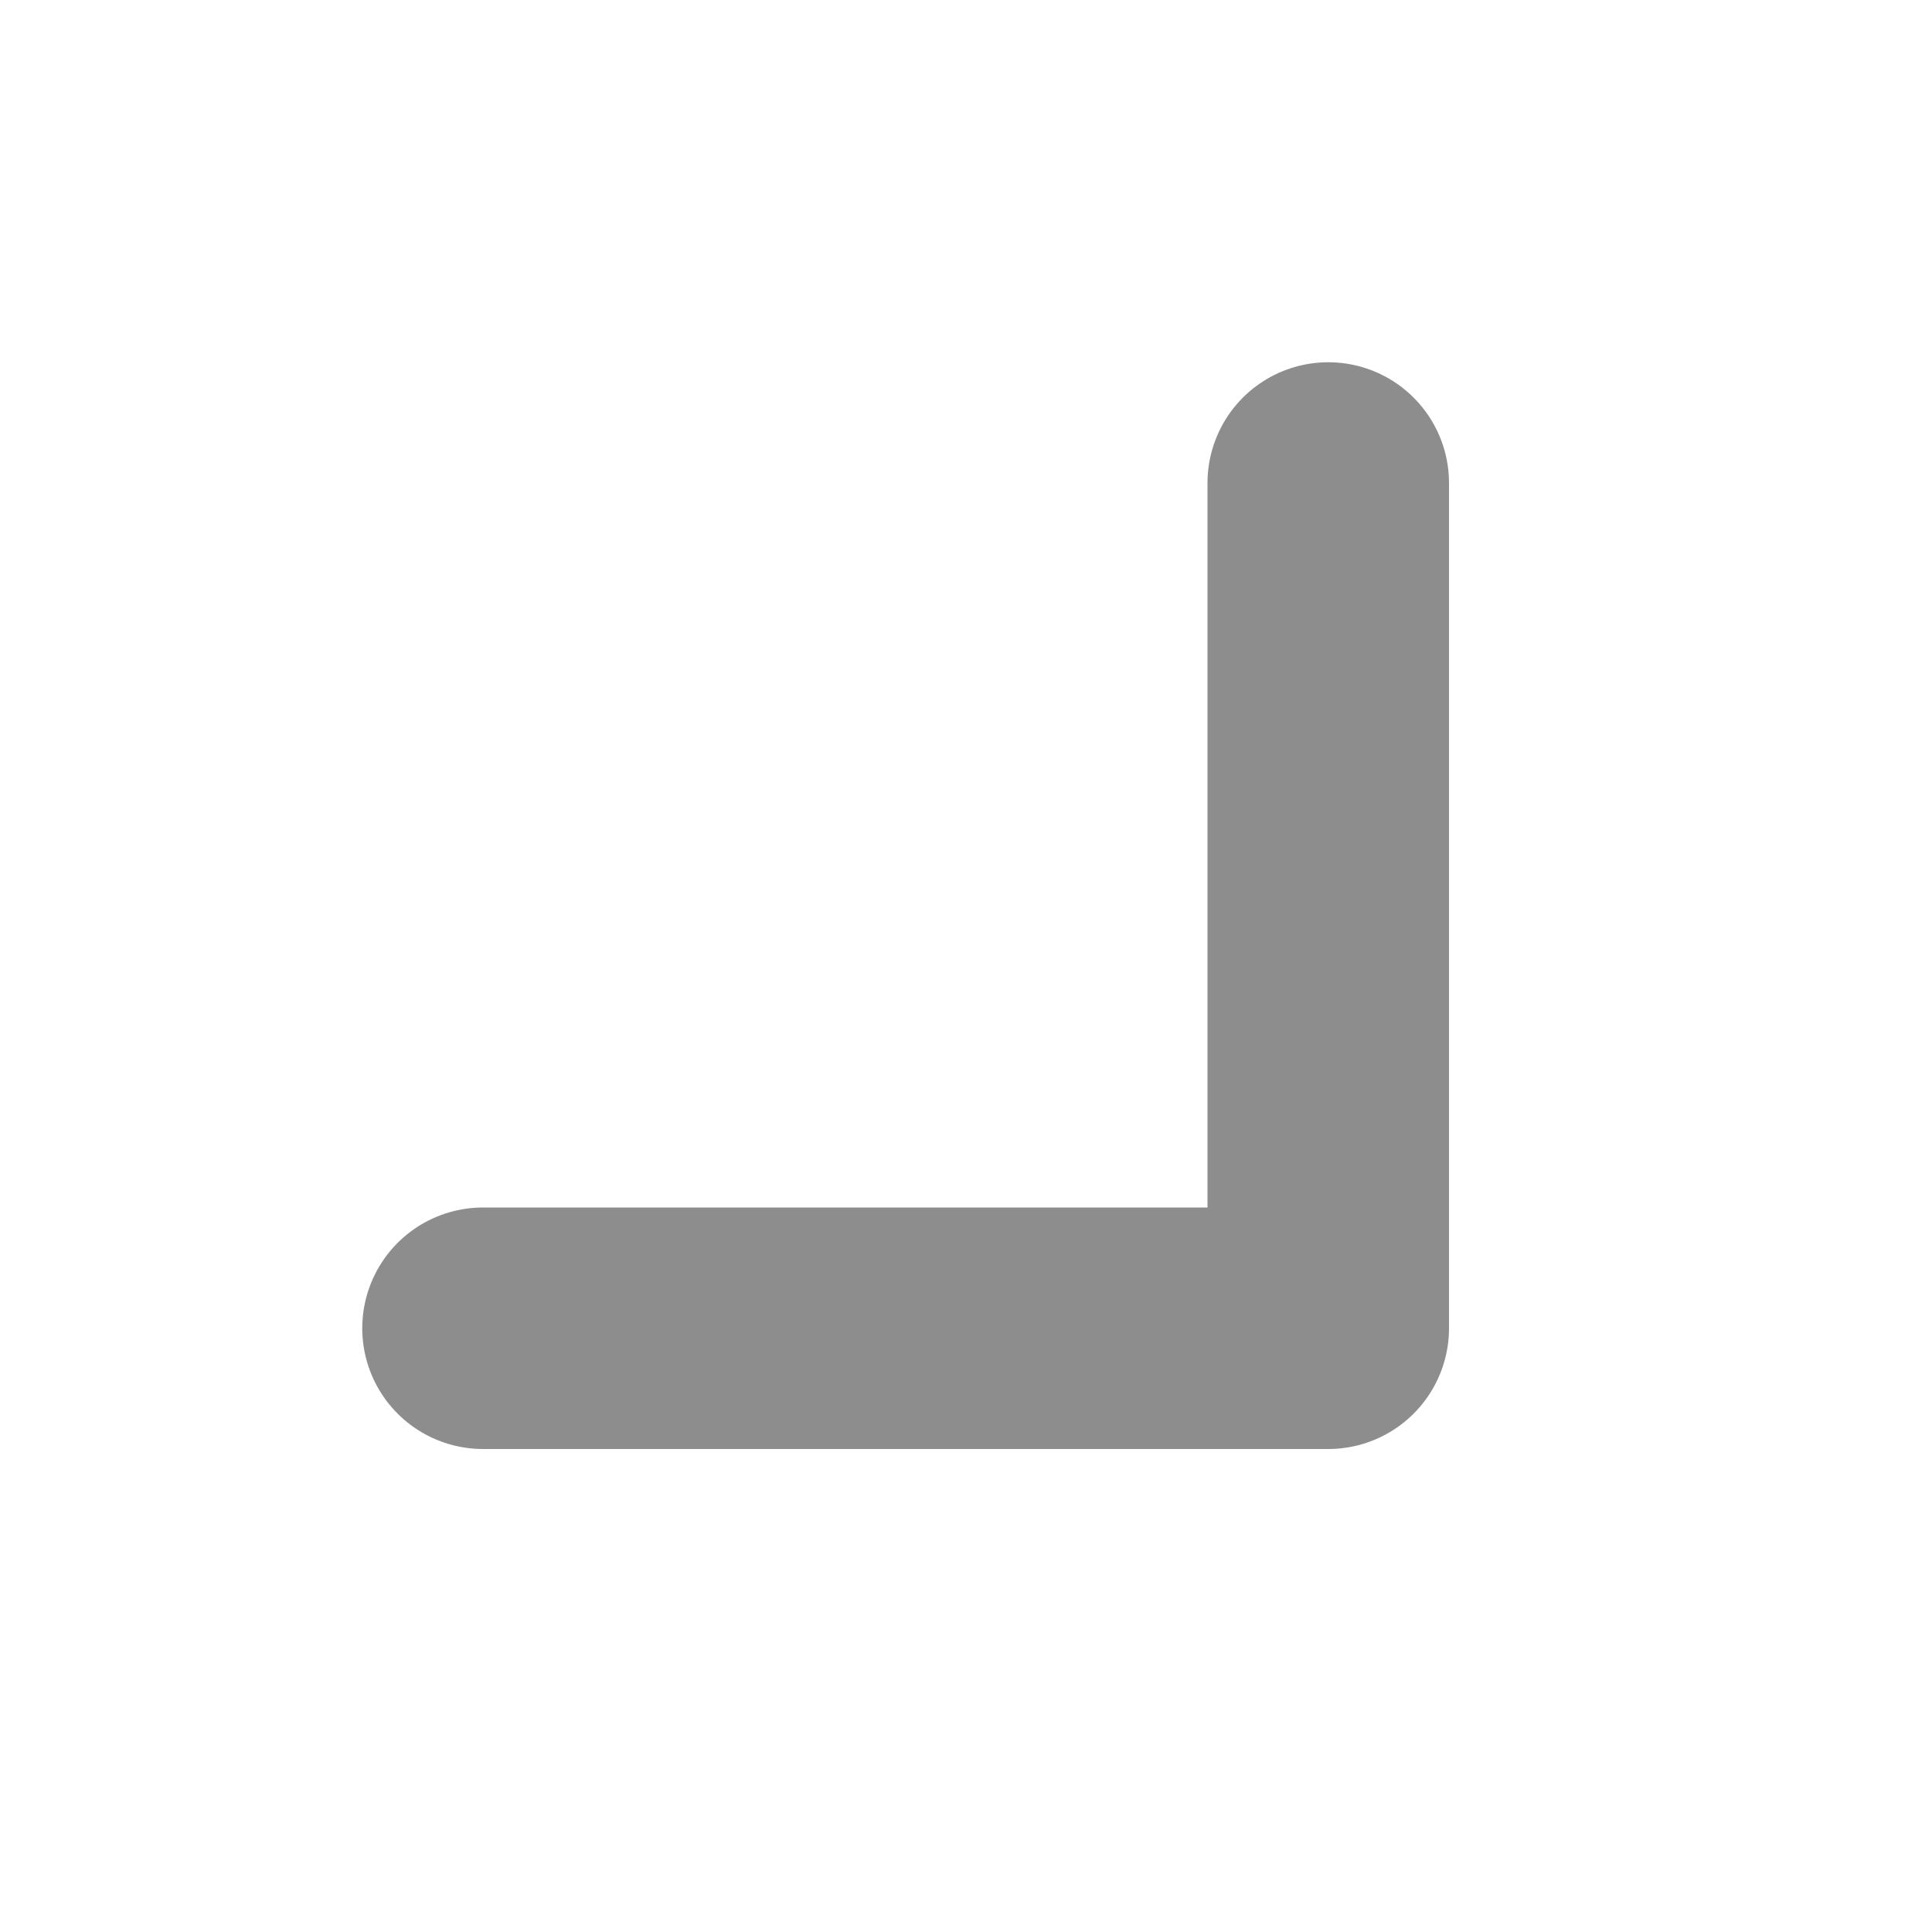 <svg height="16" viewBox="0 0 16 16" width="16" xmlns="http://www.w3.org/2000/svg"><path d="M4 11h7V4" fill="none" stroke="#414141" stroke-width="2" stroke-linejoin="round" stroke-linecap="round" stroke-opacity=".6"/></svg>
